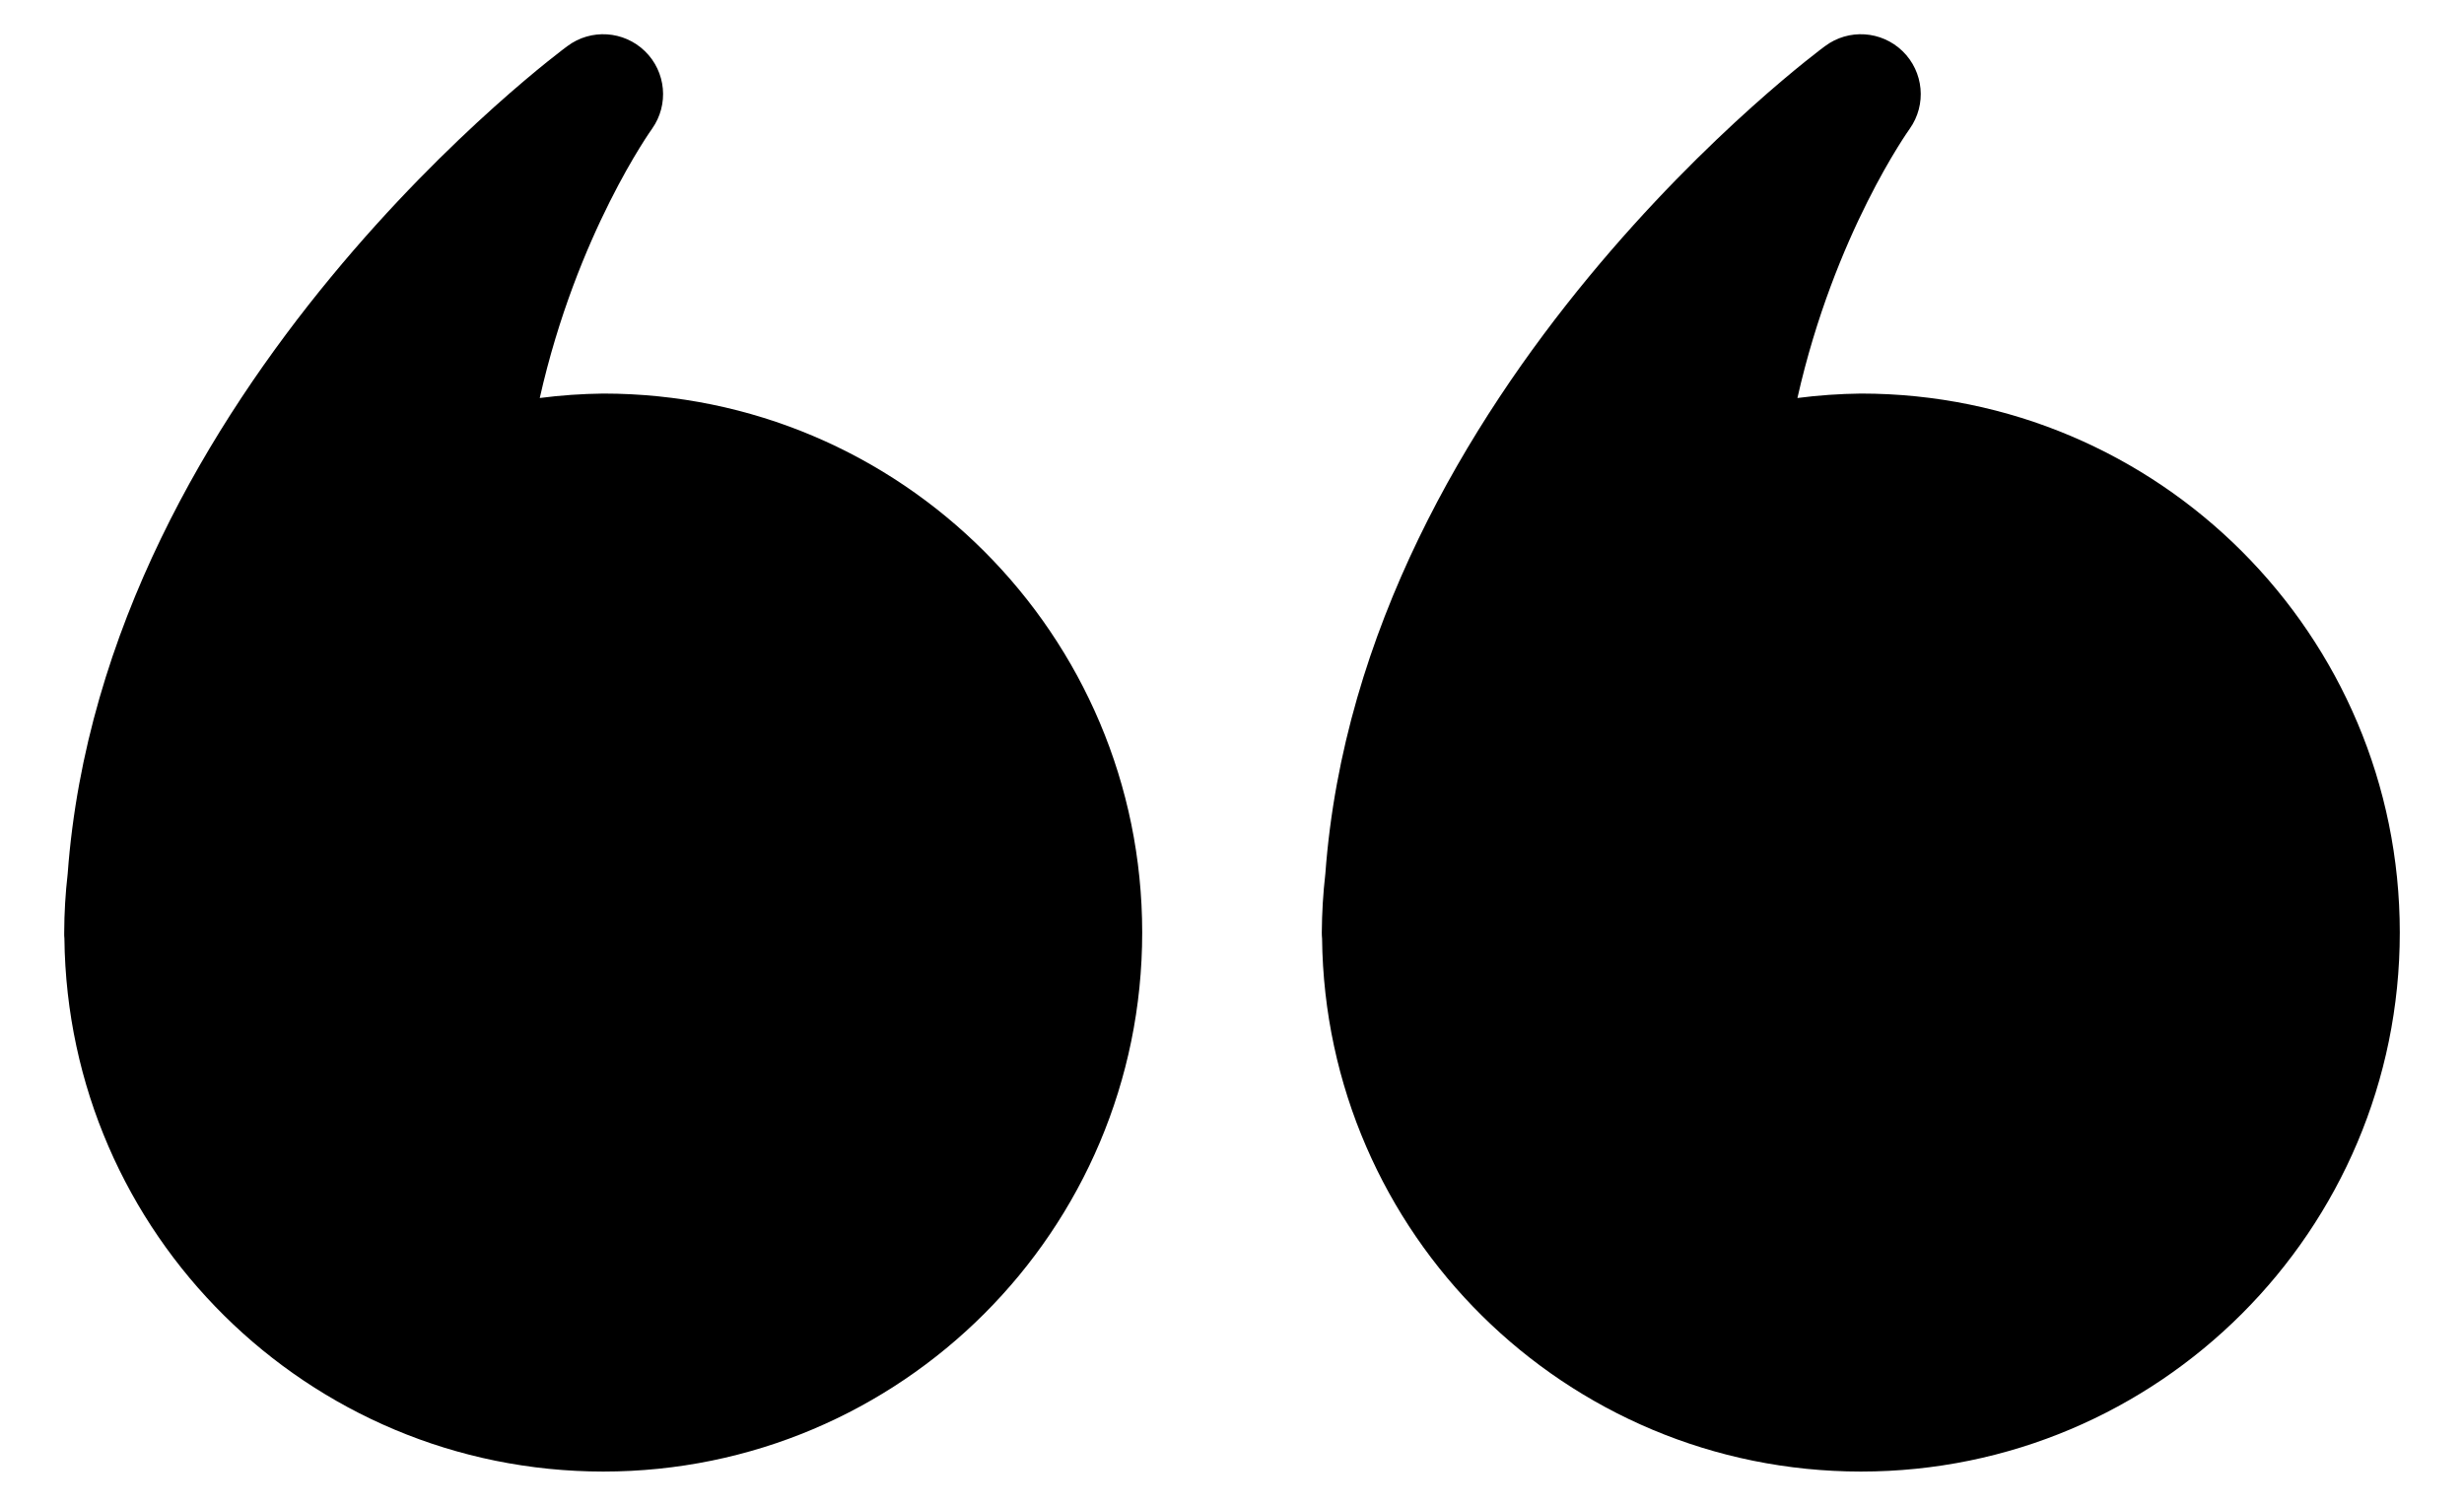 <svg width="36" height="22" viewBox="0 0 36 22" fill="none" xmlns="http://www.w3.org/2000/svg">
<path d="M0.941 13.712C0.938 13.683 0.937 13.654 0.938 13.625C0.939 13.337 0.956 13.05 0.989 12.764C1.513 5.642 8.288 0.675 8.288 0.675C8.633 0.416 9.114 0.448 9.423 0.748C9.732 1.049 9.776 1.529 9.527 1.881C9.524 1.886 8.428 3.409 7.886 5.815C8.193 5.775 8.503 5.754 8.813 5.75C13.162 5.75 16.688 9.276 16.688 13.625C16.688 17.974 13.162 21.5 8.813 21.5C4.498 21.498 0.989 18.026 0.941 13.712Z" fill="currentColor"/>
<path d="M19.316 13.712C19.313 13.683 19.312 13.654 19.312 13.625C19.314 13.337 19.331 13.05 19.364 12.764C19.888 5.642 26.663 0.675 26.663 0.675C27.008 0.416 27.489 0.448 27.798 0.748C28.107 1.049 28.151 1.529 27.902 1.881C27.899 1.886 26.803 3.409 26.261 5.815C26.569 5.775 26.878 5.754 27.188 5.75C31.537 5.75 35.062 9.276 35.062 13.625C35.062 17.974 31.537 21.5 27.188 21.5C22.873 21.498 19.364 18.026 19.316 13.712Z" fill="currentColor"/>
</svg>
